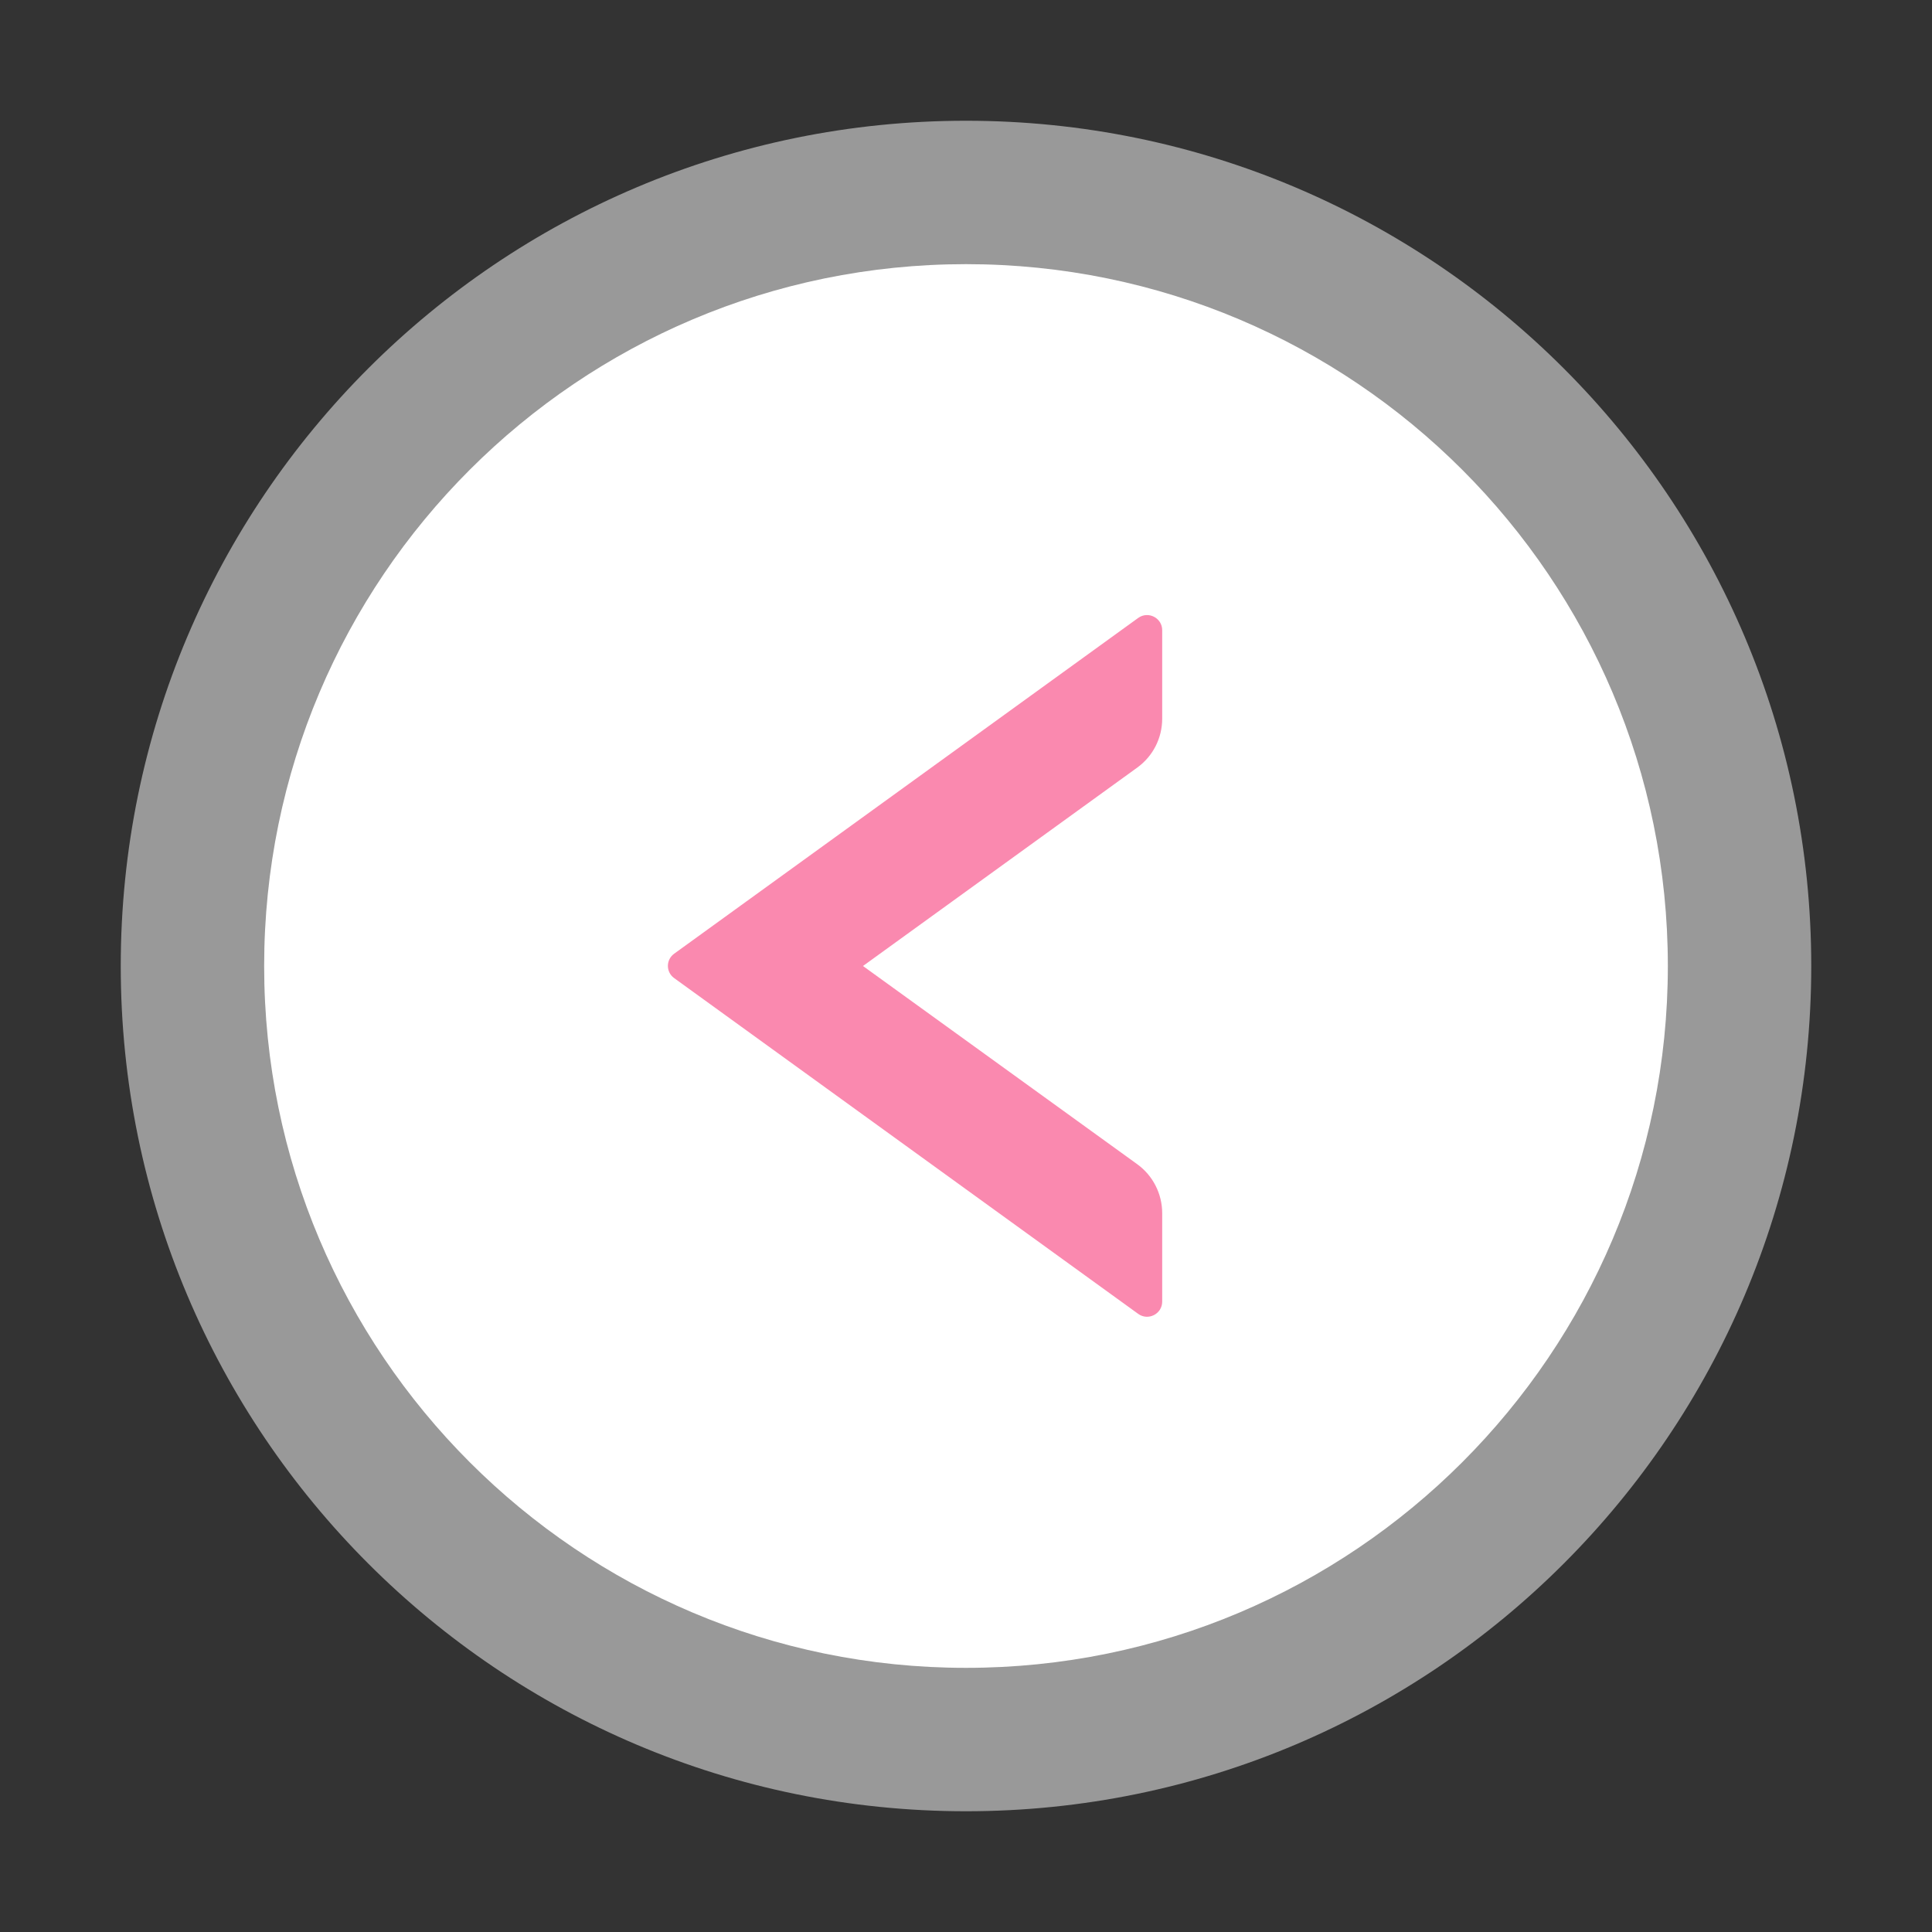<?xml version="1.0" encoding="UTF-8"?>
<svg width="40px" height="40px" viewBox="0 0 40 40" version="1.1" xmlns="http://www.w3.org/2000/svg" xmlns:xlink="http://www.w3.org/1999/xlink">
    <rect x="0" y="0" width="40" height="40" fill="#333333" stroke="none"/>
    <title>left-circle备份</title>
    <g id="页面-1" stroke="none" stroke-width="1" fill="none" fill-rule="evenodd">
        <g id="首页-已登录" transform="translate(-340, -899)" fill-rule="nonzero">
            <g id="left-circle备份" transform="translate(340, 899)">
                <rect id="矩形" fill="#000000" opacity="0" x="0" y="0" width="40" height="40"></rect>
                <path d="M20,2.5 C10.336,2.5 2.5,10.336 2.5,20 C2.5,29.664 10.336,37.5 20,37.5 C29.664,37.5 37.5,29.664 37.5,20 C37.5,10.336 29.664,2.5 20,2.5 Z" id="路径" fill="#999999"></path>
                <path d="M20,34.531 C11.977,34.531 5.469,28.023 5.469,20 C5.469,11.977 11.977,5.469 20,5.469 C28.023,5.469 34.531,11.977 34.531,20 C34.531,28.023 28.023,34.531 20,34.531 Z" id="路径" fill="#FFFFFF"></path>
                <path d="M23.566,12.793 L13.957,19.746 C13.785,19.871 13.785,20.125 13.957,20.25 L23.566,27.203 C23.773,27.352 24.062,27.203 24.062,26.949 L24.062,25.117 C24.062,24.719 23.871,24.34 23.547,24.105 L17.867,20 L23.547,15.891 C23.871,15.656 24.062,15.281 24.062,14.879 L24.062,13.047 C24.062,12.793 23.773,12.645 23.566,12.793 Z" id="路径" fill="#FA89AF"></path>
            </g>
        </g>
    </g>
</svg>